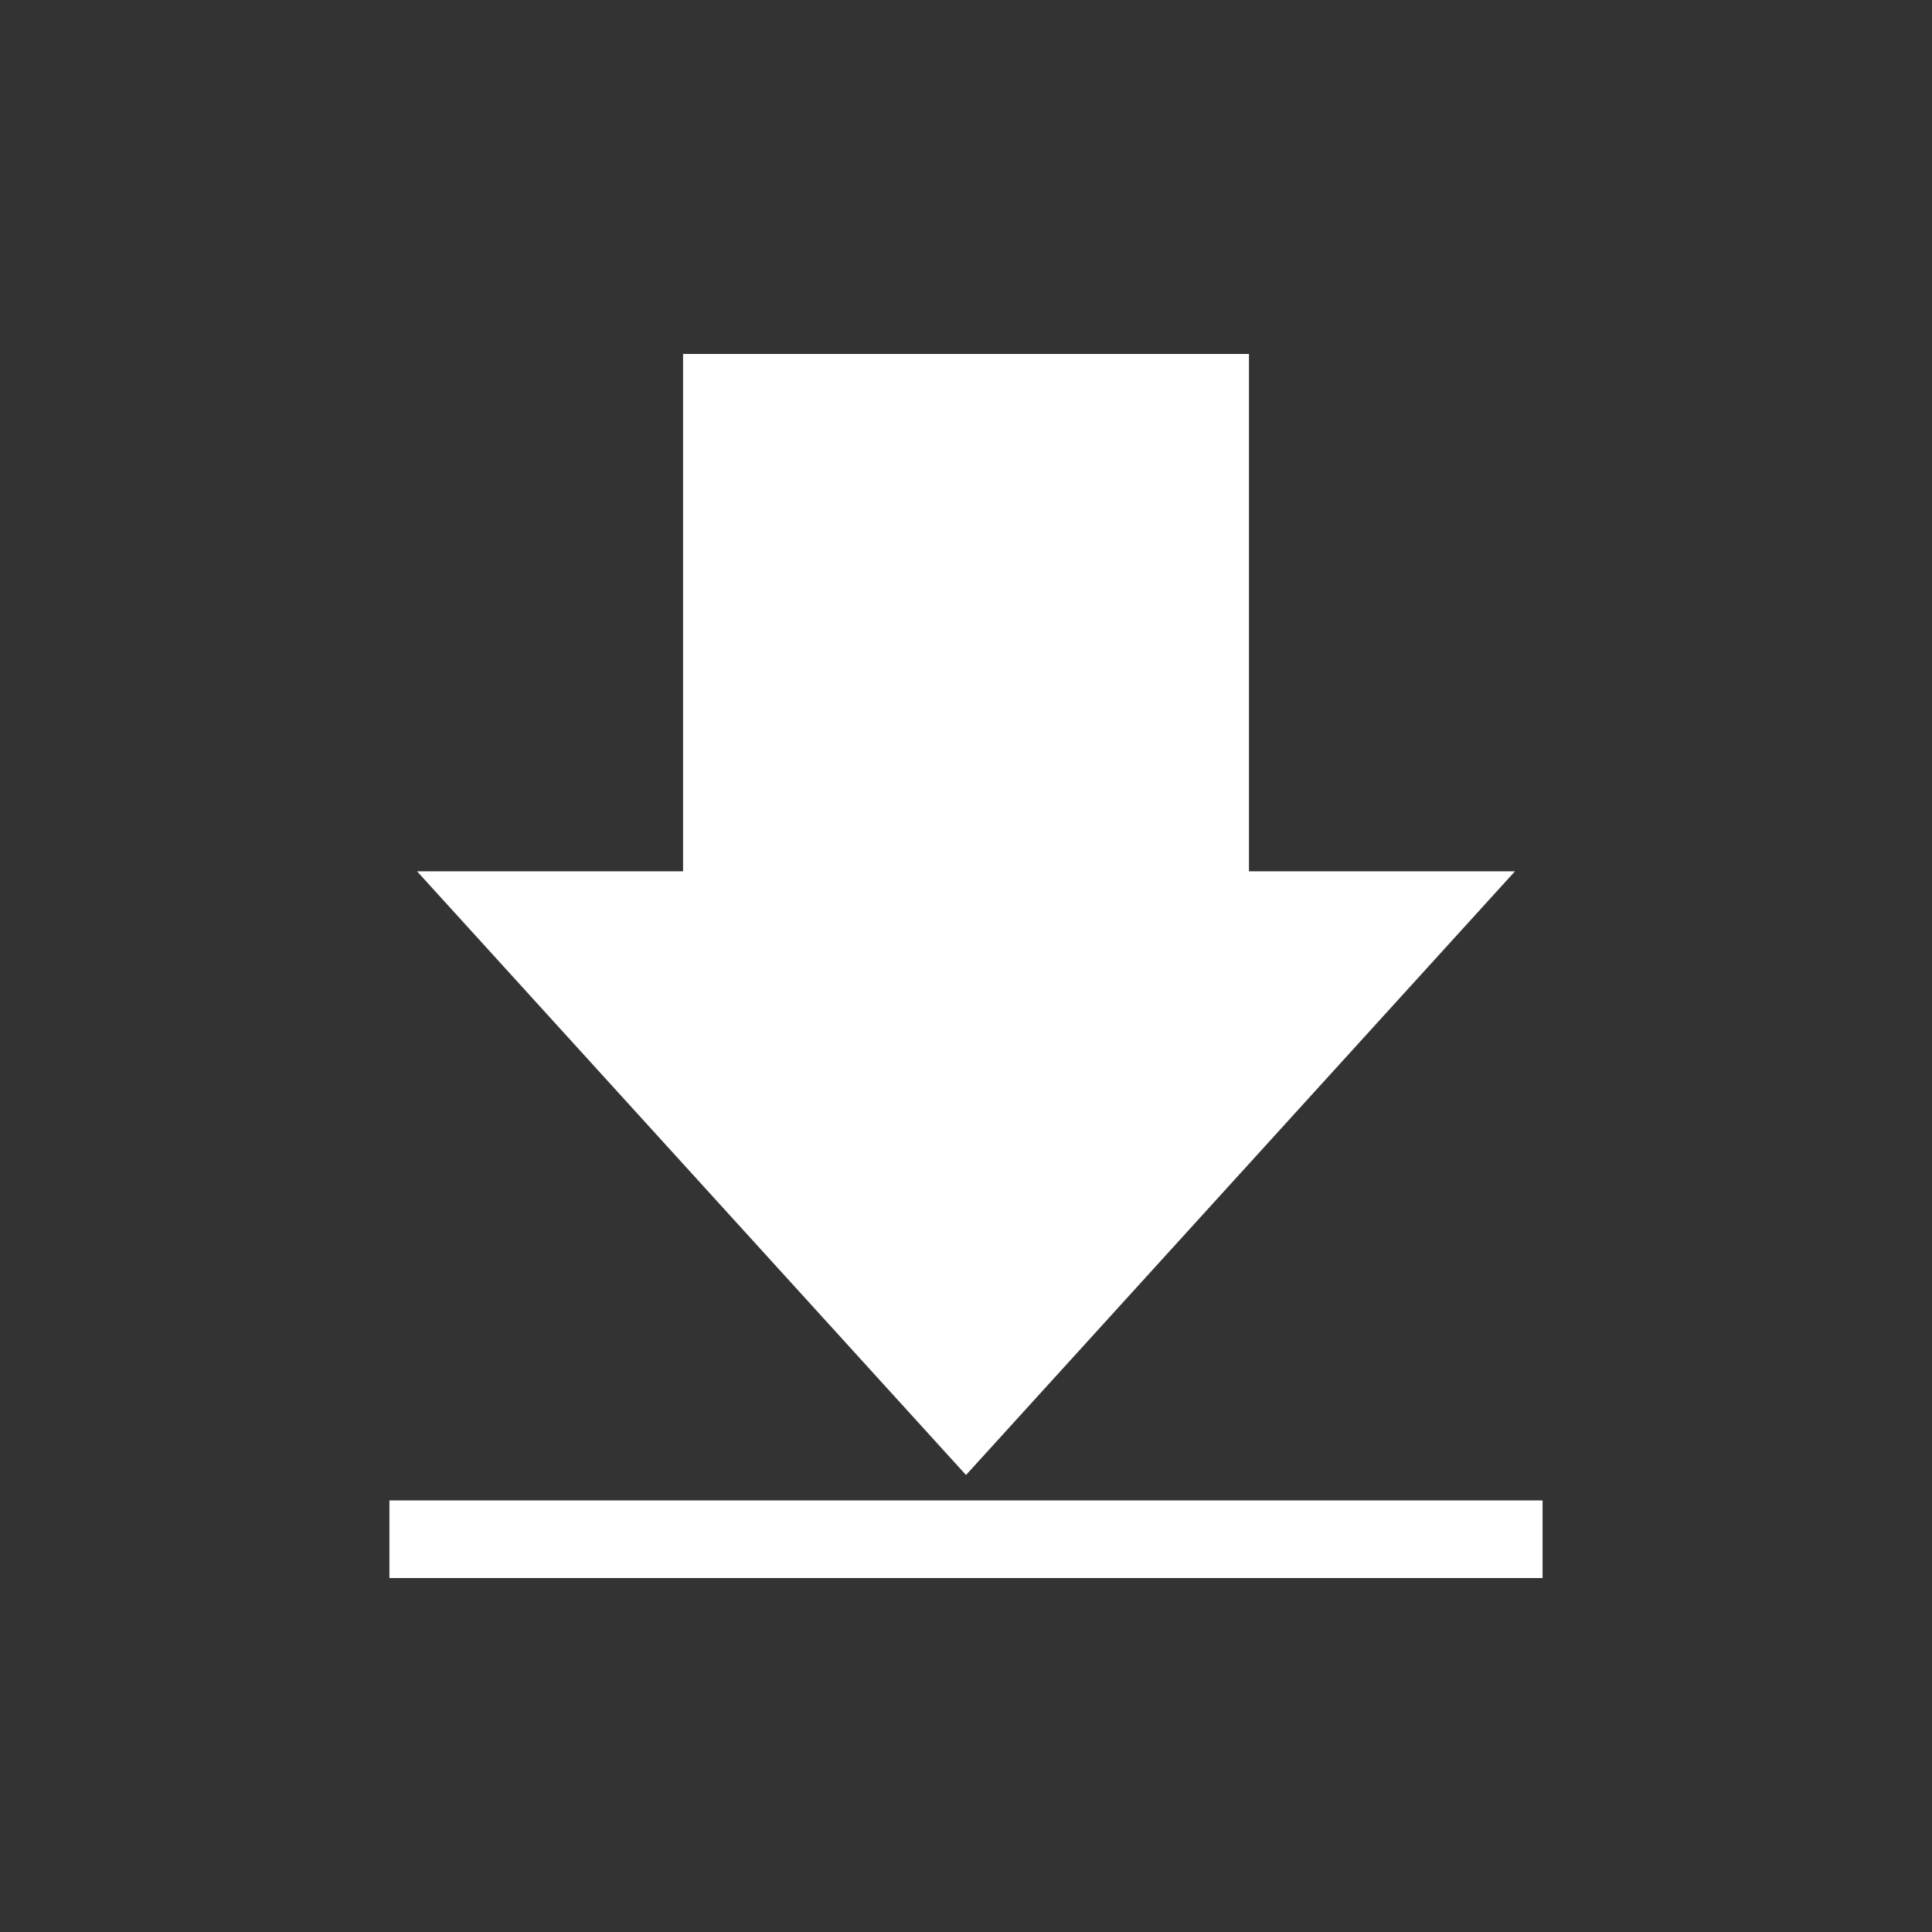 <?xml version="1.0" encoding="UTF-8" standalone="no"?>
<!-- Created with Inkscape (http://www.inkscape.org/) -->

<svg
   xmlns:dc="http://purl.org/dc/elements/1.1/"
   xmlns:cc="http://creativecommons.org/ns#"
   xmlns:rdf="http://www.w3.org/1999/02/22-rdf-syntax-ns#"
   xmlns:svg="http://www.w3.org/2000/svg"
   xmlns="http://www.w3.org/2000/svg"
   xmlns:sodipodi="http://sodipodi.sourceforge.net/DTD/sodipodi-0.dtd"
   xmlns:inkscape="http://www.inkscape.org/namespaces/inkscape"
   viewBox="0 0 230 230"
   id="svg2"
   sodipodi:version="0.32"
   inkscape:version="0.48.4 r9939"
   sodipodi:docname="download.svg"
   inkscape:output_extension="org.inkscape.output.svg.inkscape"
   version="1.1"
   inkscape:export-filename="/home/koxta/proiektuak/iunetrecet/manuala/iune_txikia.png"
   inkscape:export-xdpi="90"
   inkscape:export-ydpi="90"
   width="100%"
   height="100%">
  <rect x="0" y="0" width="230" height="230" fill="#333333" stroke="none"/>
  <defs
     id="defs4" />
  <sodipodi:namedview
     id="base"
     pagecolor="#ffffff"
     bordercolor="#666666"
     borderopacity="1.0"
     inkscape:pageopacity="0.0"
     inkscape:pageshadow="2"
     inkscape:zoom="2.2507991"
     inkscape:cx="101.33109"
     inkscape:cy="117.80374"
     inkscape:document-units="mm"
     inkscape:current-layer="layer1"
     inkscape:window-width="1398"
     inkscape:window-height="1029"
     inkscape:window-x="0"
     inkscape:window-y="19"
     showgrid="false"
     showguides="true"
     inkscape:guide-bbox="true"
     units="px"
     inkscape:snap-page="true"
     inkscape:snap-to-guides="true"
     inkscape:window-maximized="0"
     borderlayer="true"
     fit-margin-top="0"
     fit-margin-left="0"
     fit-margin-right="0"
     fit-margin-bottom="0" />
  <g
     inkscape:label="Capa 1"
     inkscape:groupmode="layer"
     id="layer1"
     transform="translate(-27.49,-711.73)">
    <path
       style="color:#000000;fill:#ffffff;fill-opacity:1;fill-rule:nonzero;stroke:none;stroke-width:3.543;marker:none;visibility:visible;display:inline;overflow:visible;enable-background:accumulate"
       d="m 108.807,753.869 0,61.589 -31.668,0 32.676,35.934 32.676,35.934 32.676,-35.934 32.676,-35.934 -31.668,0 0,-61.589 -67.365,0 z m -34.957,136.479 0,9.243 137.279,0 0,-9.243 -137.279,0 z"
       id="rect3099"
       inkscape:connector-curvature="0" />
  </g>
</svg>